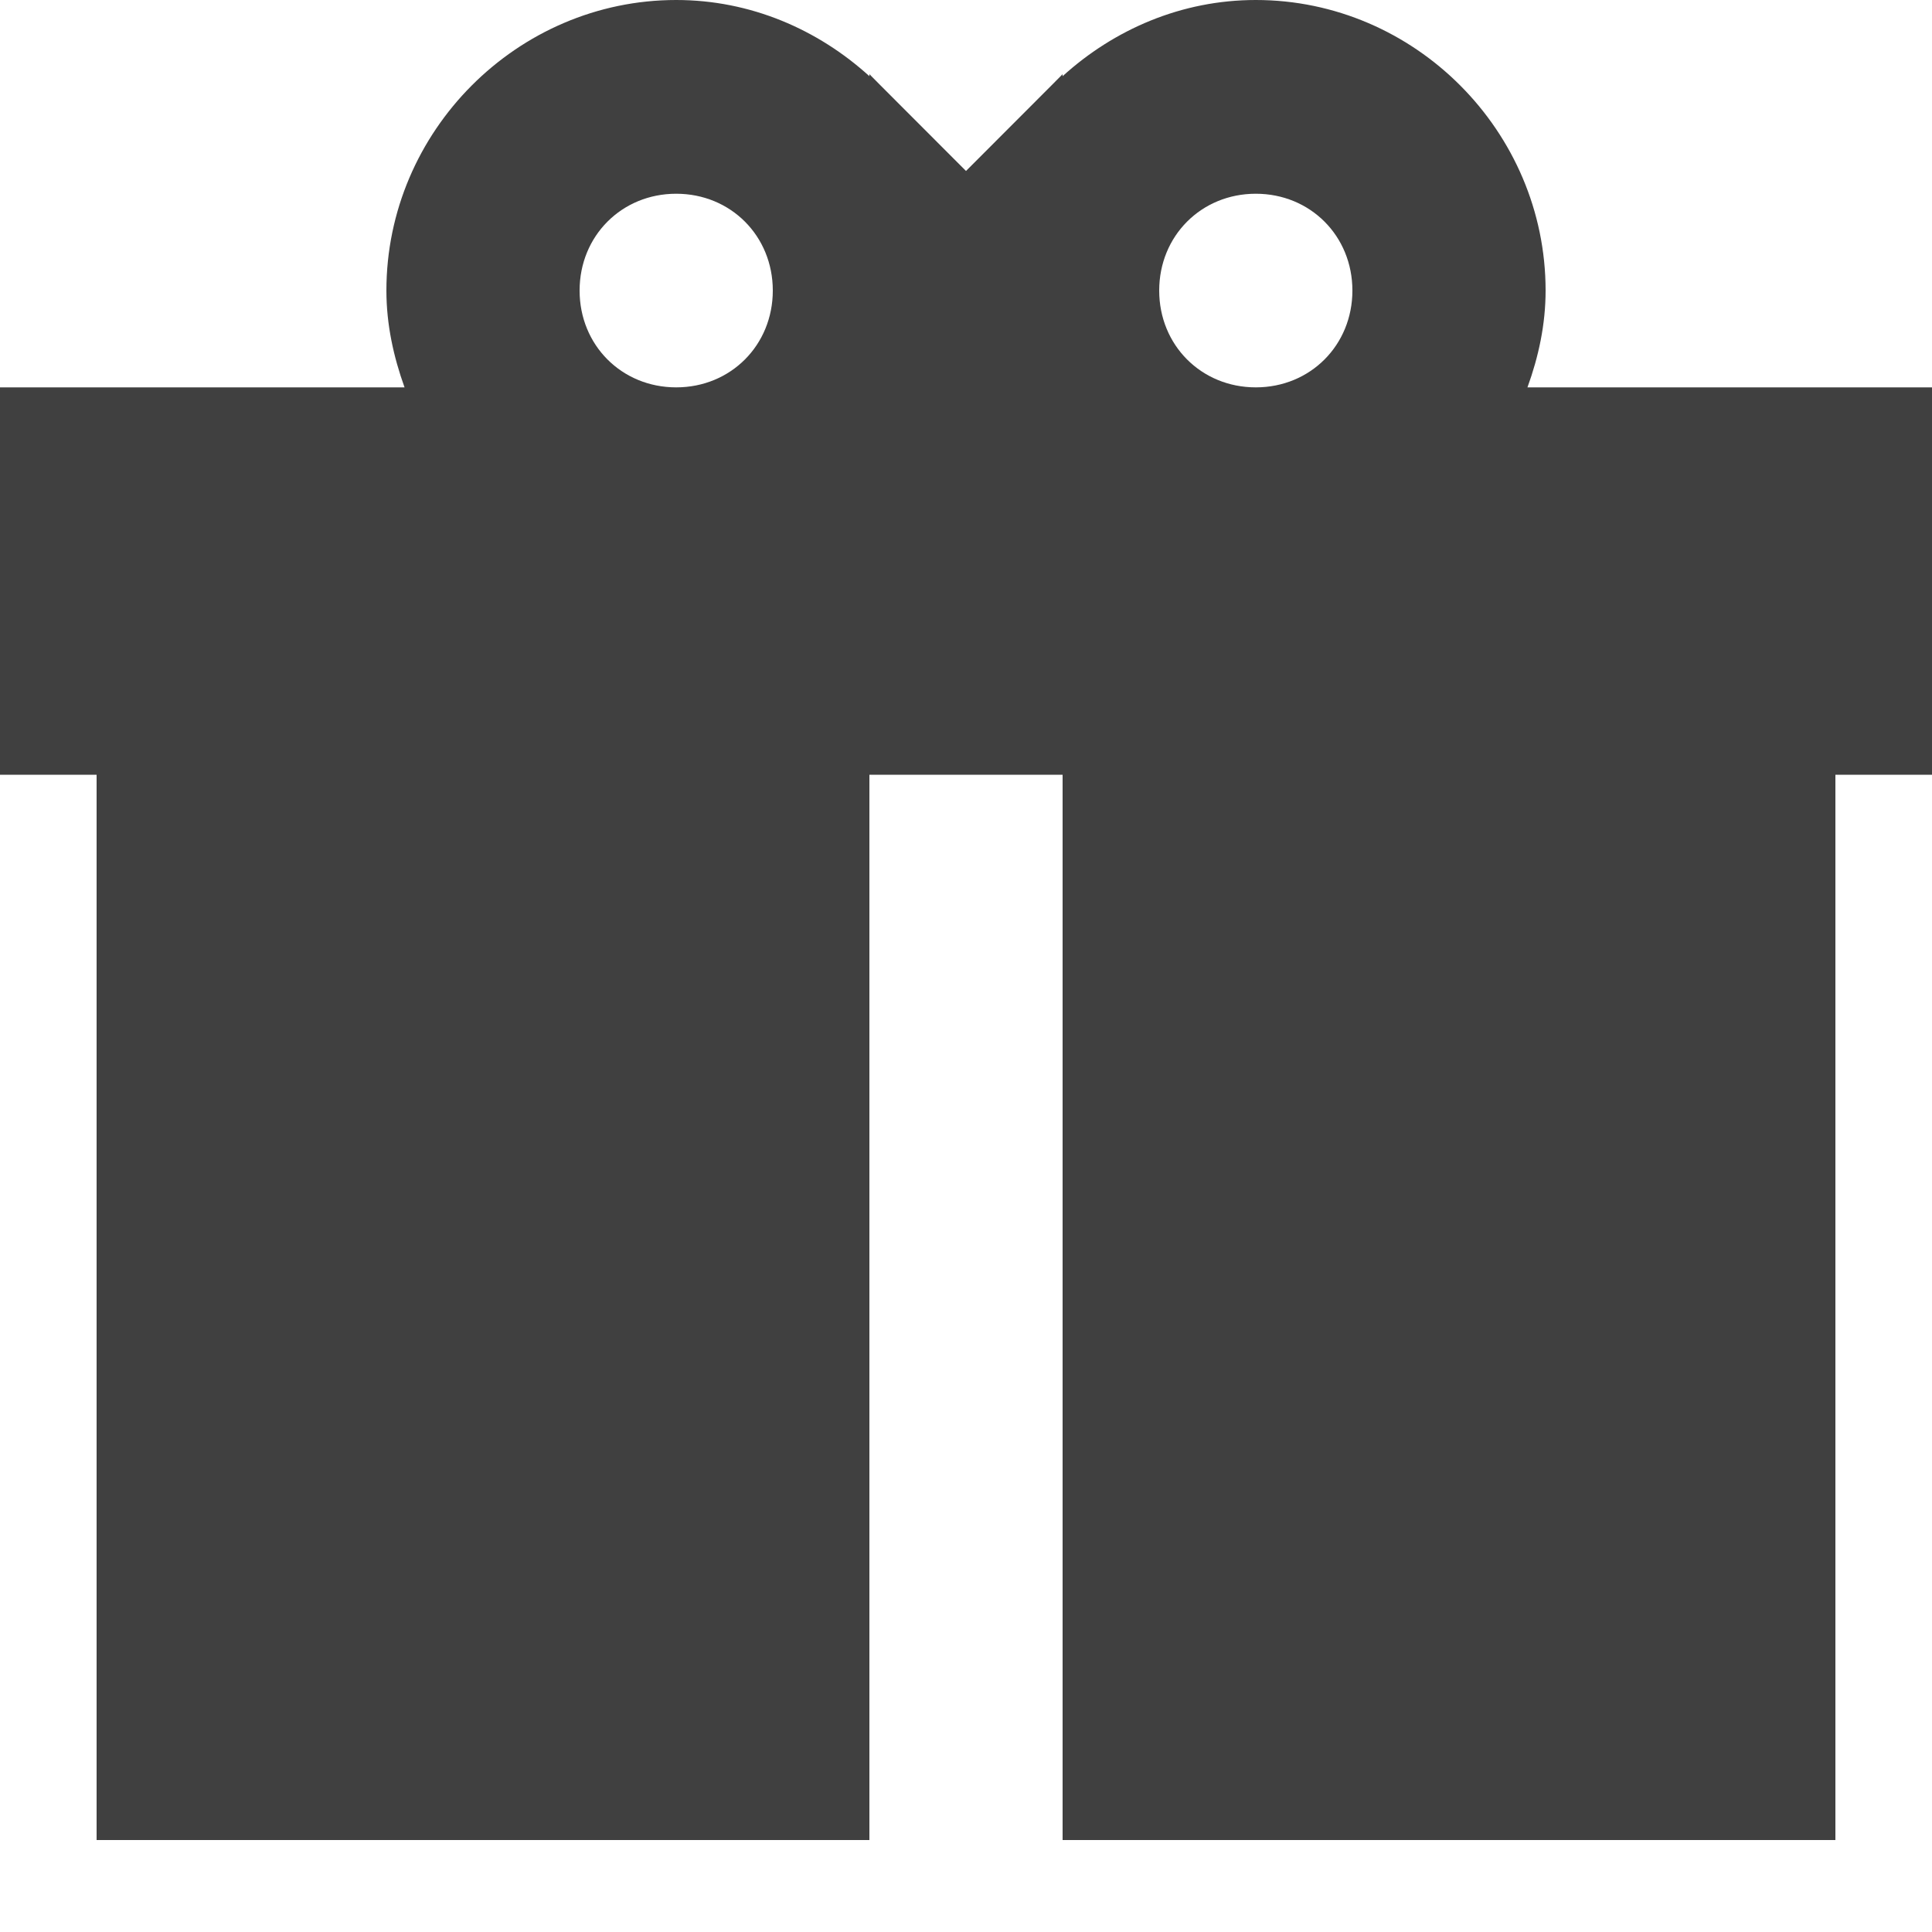 <svg width="18" height="18" viewBox="0 0 18 18" fill="none" xmlns="http://www.w3.org/2000/svg">
<path d="M6.3 0C4.819 0 3.6 1.223 3.6 2.707C3.6 3.024 3.667 3.325 3.769 3.609H0V7.218H0.9V17.143H8.1V7.218H9.9V17.143H17.1V7.218H18V3.609H14.231C14.334 3.325 14.4 3.024 14.4 2.707C14.4 1.223 13.181 0 11.7 0C11.008 0 10.38 0.274 9.9 0.71V0.691L9.795 0.797L9 1.593L8.205 0.797L8.1 0.691V0.71C7.62 0.274 6.992 0 6.3 0ZM6.3 1.805C6.808 1.805 7.2 2.198 7.2 2.707C7.2 3.216 6.808 3.609 6.3 3.609C5.792 3.609 5.4 3.216 5.4 2.707C5.4 2.198 5.792 1.805 6.3 1.805ZM11.7 1.805C12.208 1.805 12.6 2.198 12.6 2.707C12.6 3.216 12.208 3.609 11.7 3.609C11.192 3.609 10.8 3.216 10.8 2.707C10.8 2.198 11.192 1.805 11.7 1.805Z" fill="#404040"/>
</svg>
